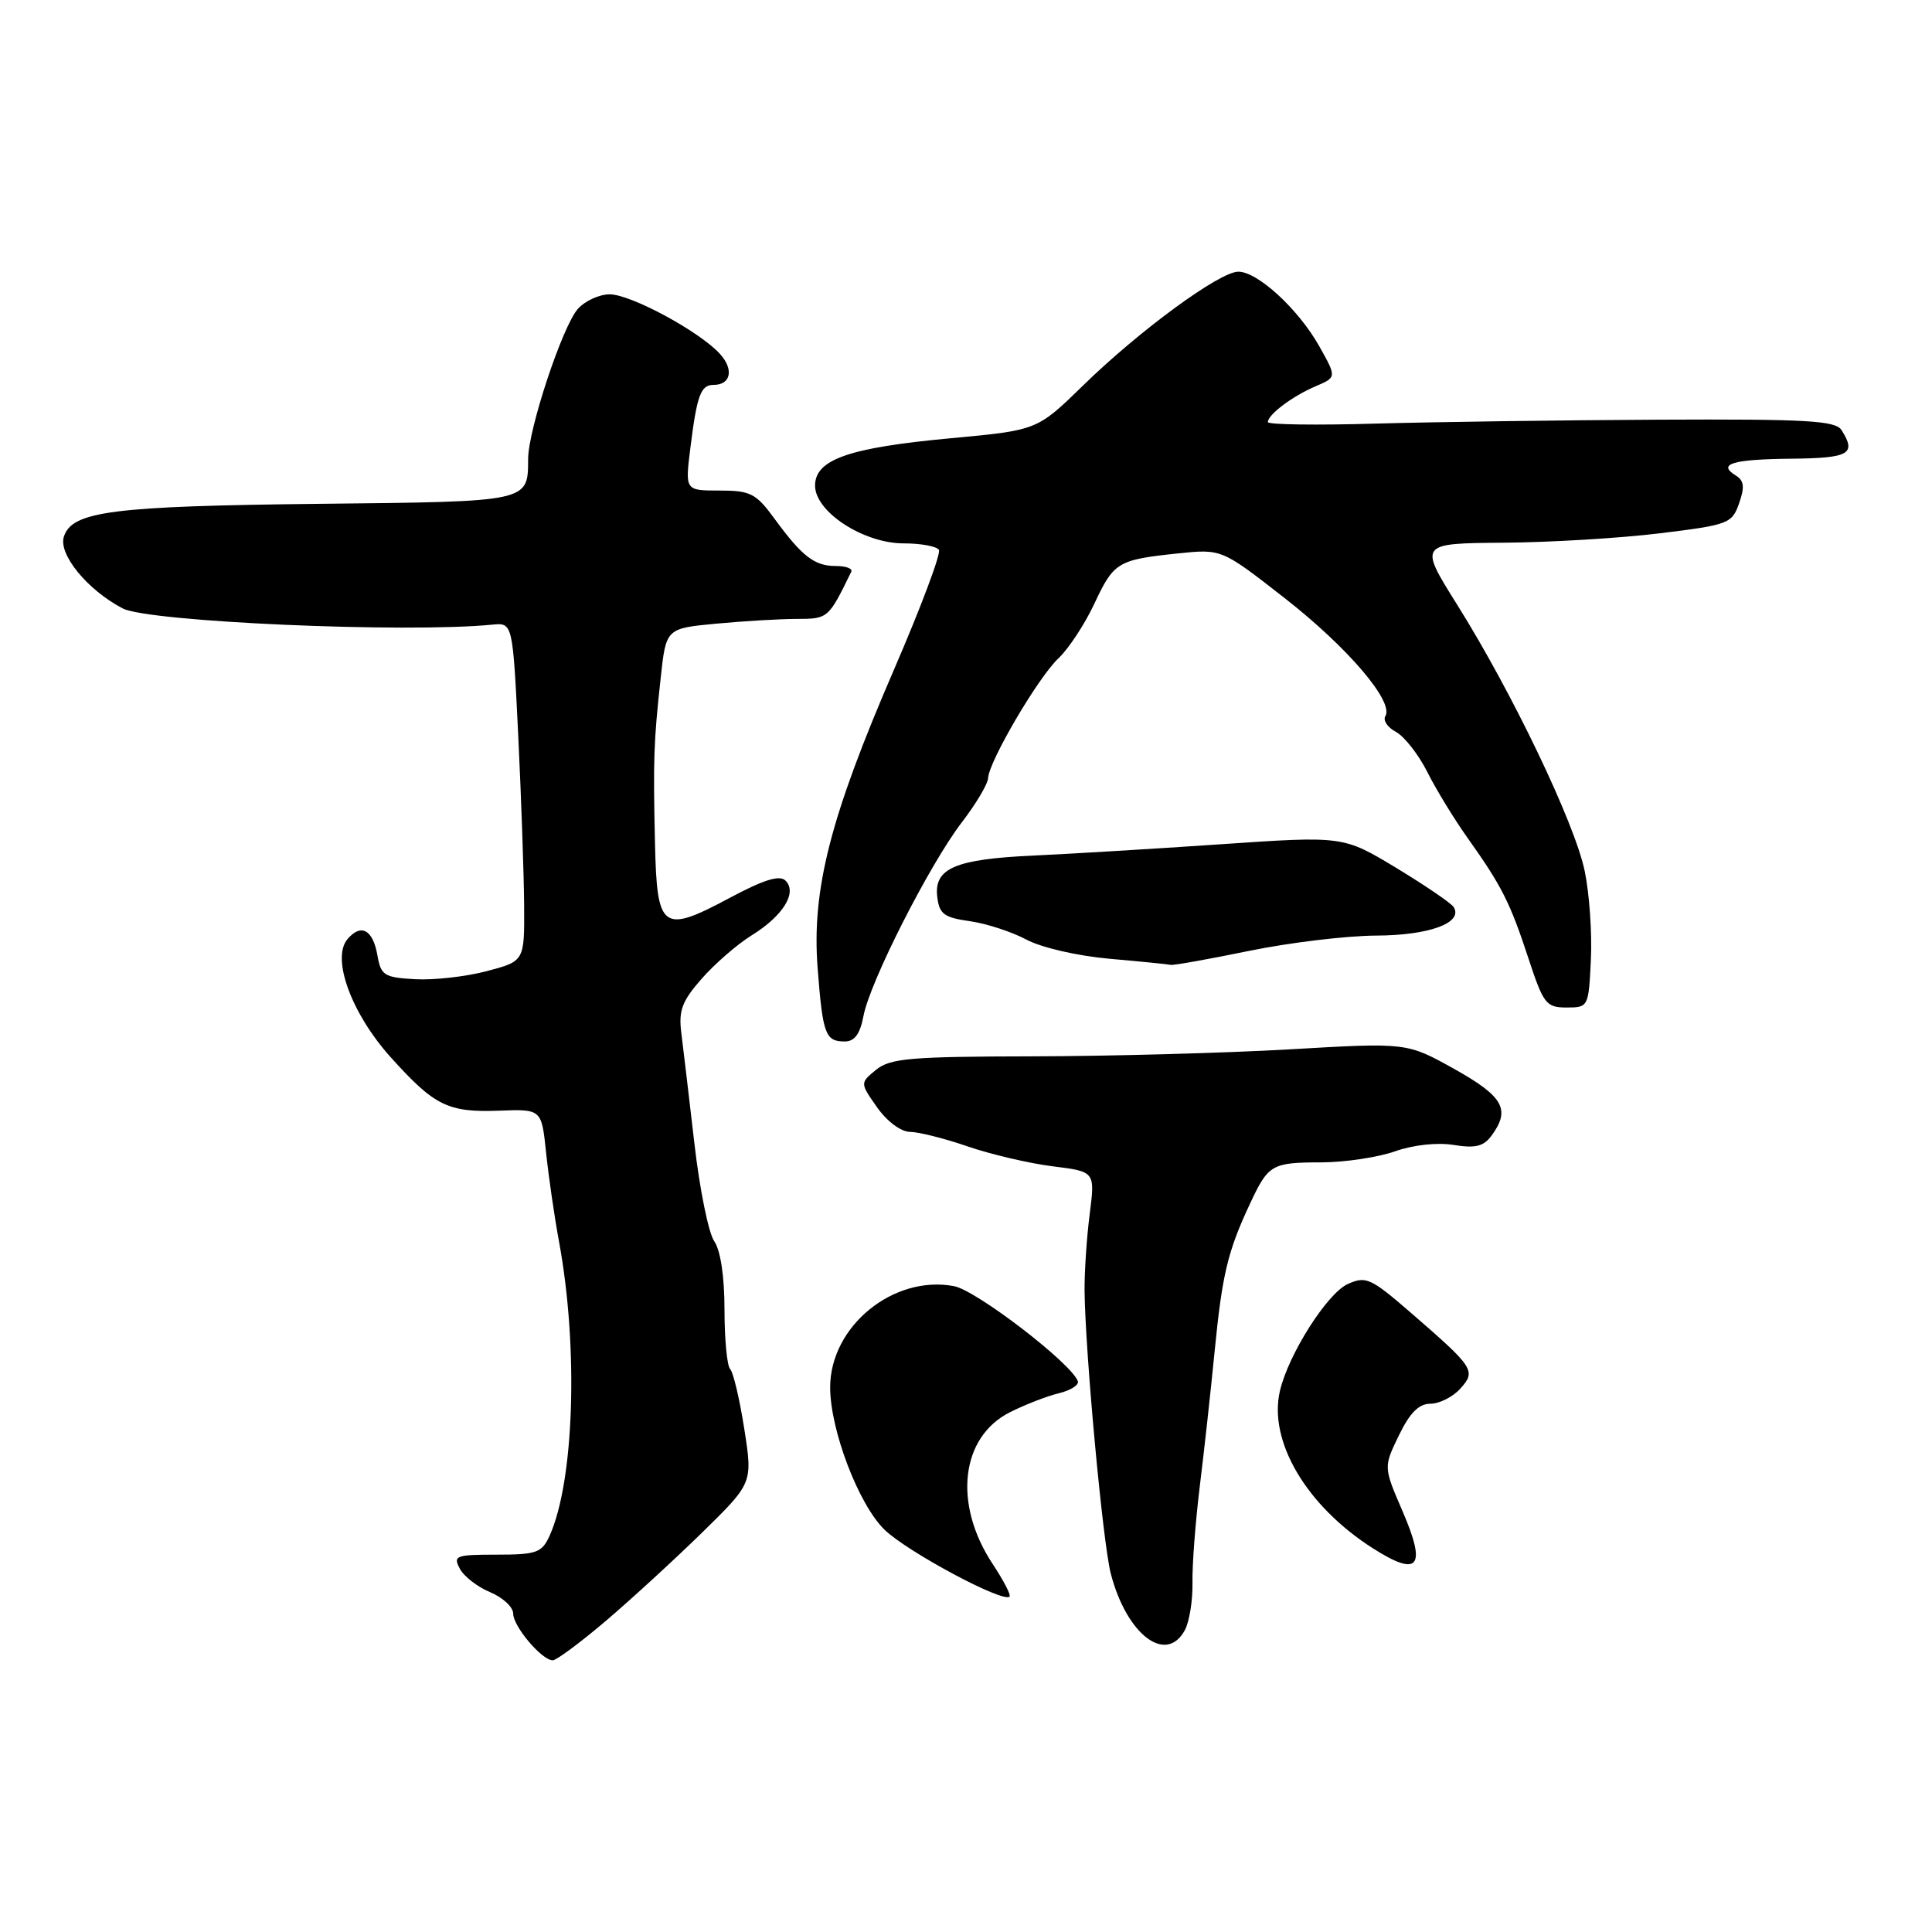 <?xml version="1.0" encoding="UTF-8" standalone="no"?>
<!DOCTYPE svg PUBLIC "-//W3C//DTD SVG 1.1//EN" "http://www.w3.org/Graphics/SVG/1.1/DTD/svg11.dtd" >
<svg xmlns="http://www.w3.org/2000/svg" xmlns:xlink="http://www.w3.org/1999/xlink" version="1.1" viewBox="0 0 256 256">
 <g >
 <path fill="currentColor"
d=" M 80.31 214.75 C 83.70 211.86 89.46 206.57 93.11 203.00 C 99.74 196.50 99.74 196.50 98.62 189.33 C 98.00 185.38 97.16 181.82 96.75 181.41 C 96.34 181.00 96.00 177.47 96.00 173.56 C 96.00 169.18 95.48 165.69 94.64 164.47 C 93.89 163.39 92.70 157.55 92.01 151.50 C 91.31 145.45 90.53 138.88 90.28 136.89 C 89.90 133.90 90.36 132.66 92.98 129.68 C 94.72 127.70 97.69 125.12 99.58 123.95 C 103.75 121.37 105.68 118.28 104.09 116.69 C 103.31 115.91 101.25 116.54 96.68 118.98 C 87.75 123.75 87.05 123.24 86.79 111.78 C 86.54 100.59 86.61 98.41 87.54 89.88 C 88.25 83.27 88.25 83.27 94.88 82.64 C 98.52 82.30 103.34 82.01 105.59 82.01 C 109.73 82.00 109.77 81.97 112.80 75.75 C 113.00 75.34 112.09 75.00 110.77 75.00 C 107.92 75.00 106.30 73.75 102.64 68.75 C 100.17 65.37 99.45 65.00 95.33 65.00 C 90.77 65.00 90.77 65.00 91.48 59.34 C 92.35 52.36 92.85 51.00 94.55 51.00 C 96.84 51.00 97.27 48.96 95.41 46.91 C 92.73 43.94 83.59 39.00 80.78 39.00 C 79.42 39.00 77.53 39.86 76.58 40.92 C 74.55 43.16 70.01 56.85 69.98 60.79 C 69.95 66.54 70.30 66.46 42.29 66.76 C 14.88 67.06 9.53 67.74 8.46 71.12 C 7.72 73.46 11.59 78.18 16.26 80.62 C 19.68 82.40 53.78 83.90 65.22 82.77 C 67.94 82.50 67.94 82.50 68.67 97.50 C 69.07 105.75 69.42 115.84 69.45 119.93 C 69.50 127.36 69.50 127.36 64.50 128.68 C 61.75 129.41 57.48 129.89 55.01 129.75 C 50.90 129.52 50.47 129.25 50.01 126.58 C 49.41 123.16 47.82 122.31 46.02 124.47 C 43.90 127.03 46.58 134.32 51.76 140.08 C 57.57 146.54 59.35 147.42 66.13 147.17 C 71.76 146.96 71.76 146.96 72.36 152.73 C 72.69 155.90 73.46 161.20 74.07 164.50 C 76.67 178.58 76.09 196.31 72.81 203.53 C 71.79 205.75 71.08 206.00 65.80 206.00 C 60.38 206.00 60.01 206.14 60.93 207.86 C 61.47 208.89 63.29 210.29 64.96 210.98 C 66.63 211.68 68.00 212.95 68.00 213.81 C 68.00 215.51 71.80 220.00 73.24 220.00 C 73.73 220.00 76.91 217.64 80.31 214.75 Z  M 157.01 215.98 C 157.60 214.87 158.05 212.06 158.01 209.73 C 157.96 207.40 158.40 201.68 158.97 197.00 C 159.55 192.32 160.44 184.22 160.95 179.00 C 161.95 168.84 162.68 165.80 165.63 159.50 C 168.07 154.28 168.50 154.03 175.12 154.02 C 178.22 154.01 182.59 153.35 184.84 152.56 C 187.26 151.70 190.43 151.36 192.61 151.71 C 195.50 152.18 196.59 151.91 197.65 150.46 C 200.18 147.01 199.21 145.29 192.71 141.65 C 186.42 138.14 186.42 138.14 170.96 139.04 C 162.46 139.53 147.11 139.95 136.86 139.97 C 120.62 140.00 117.95 140.23 116.09 141.75 C 113.95 143.50 113.95 143.50 116.22 146.73 C 117.54 148.60 119.38 149.97 120.59 149.98 C 121.74 149.99 125.20 150.86 128.26 151.92 C 131.33 152.97 136.37 154.15 139.47 154.54 C 145.11 155.24 145.11 155.24 144.39 160.87 C 143.99 163.97 143.69 168.54 143.71 171.03 C 143.80 179.23 146.13 204.42 147.18 208.49 C 149.27 216.60 154.53 220.61 157.01 215.98 Z  M 131.53 207.23 C 126.27 199.28 127.29 190.40 133.84 187.12 C 135.85 186.11 138.77 184.98 140.32 184.61 C 141.87 184.23 143.00 183.52 142.82 183.02 C 141.99 180.66 129.37 170.97 126.41 170.42 C 118.37 168.91 110.00 175.75 110.00 183.83 C 110.00 189.50 113.79 199.40 117.22 202.71 C 120.27 205.65 132.92 212.42 133.77 211.56 C 133.98 211.35 132.97 209.41 131.53 207.23 Z  M 185.84 200.23 C 183.32 194.40 183.32 194.40 185.36 190.20 C 186.81 187.20 188.01 186.00 189.54 186.00 C 190.72 186.00 192.50 185.11 193.48 184.02 C 195.63 181.65 195.36 181.24 186.95 173.95 C 181.61 169.33 180.99 169.05 178.57 170.15 C 175.85 171.39 170.73 179.45 169.60 184.29 C 168.03 190.96 173.12 199.57 181.95 205.18 C 187.99 209.02 189.05 207.67 185.84 200.23 Z  M 114.41 134.64 C 115.25 130.13 123.14 114.60 127.42 109.00 C 129.32 106.53 130.90 103.87 130.93 103.10 C 131.04 100.87 137.58 89.73 140.25 87.23 C 141.59 85.97 143.72 82.73 144.99 80.03 C 147.59 74.47 148.09 74.17 156.10 73.33 C 161.87 72.73 161.87 72.73 170.22 79.25 C 178.58 85.78 184.74 93.00 183.57 94.89 C 183.22 95.45 183.86 96.39 184.97 96.98 C 186.08 97.58 187.95 99.96 189.12 102.28 C 190.28 104.60 192.70 108.56 194.49 111.07 C 199.01 117.43 200.09 119.58 202.53 127.00 C 204.51 133.03 204.88 133.50 207.58 133.50 C 210.47 133.50 210.50 133.43 210.80 127.15 C 210.97 123.66 210.60 118.37 209.98 115.41 C 208.67 109.08 200.38 91.77 193.10 80.16 C 187.99 72.00 187.99 72.00 199.24 71.91 C 205.43 71.87 214.77 71.30 219.98 70.66 C 229.04 69.55 229.50 69.38 230.44 66.69 C 231.20 64.53 231.10 63.68 229.99 63.00 C 227.52 61.47 229.55 60.86 237.40 60.78 C 245.06 60.70 246.01 60.15 244.02 57.00 C 243.22 55.73 239.48 55.52 219.79 55.61 C 206.98 55.67 190.09 55.91 182.25 56.13 C 174.41 56.36 168.00 56.27 168.00 55.93 C 168.00 54.94 171.26 52.49 174.31 51.19 C 177.12 49.99 177.12 49.99 174.81 45.88 C 172.05 40.97 166.65 36.00 164.08 36.00 C 161.60 36.00 150.94 43.82 143.47 51.12 C 137.43 57.01 137.43 57.01 125.97 58.07 C 112.49 59.32 108.00 60.88 108.00 64.35 C 108.00 67.82 114.41 72.00 119.74 72.00 C 122.02 72.00 124.12 72.39 124.41 72.86 C 124.71 73.34 122.03 80.46 118.47 88.70 C 110.01 108.25 107.54 117.89 108.34 128.28 C 109.02 137.08 109.36 138.00 111.95 138.00 C 113.23 138.00 113.97 137.00 114.41 134.64 Z  M 165.50 126.00 C 170.85 124.90 178.43 123.99 182.36 123.97 C 189.39 123.94 193.91 122.28 192.62 120.19 C 192.30 119.68 188.87 117.34 185.01 115.00 C 177.98 110.76 177.98 110.76 161.74 111.87 C 152.81 112.48 141.63 113.15 136.91 113.37 C 126.58 113.84 123.75 115.05 124.19 118.82 C 124.46 121.11 125.07 121.58 128.50 122.06 C 130.70 122.37 134.07 123.47 136.00 124.50 C 137.98 125.56 142.75 126.66 147.00 127.04 C 151.12 127.40 154.79 127.77 155.14 127.85 C 155.49 127.93 160.15 127.10 165.50 126.00 Z "/>
</g>
</svg>